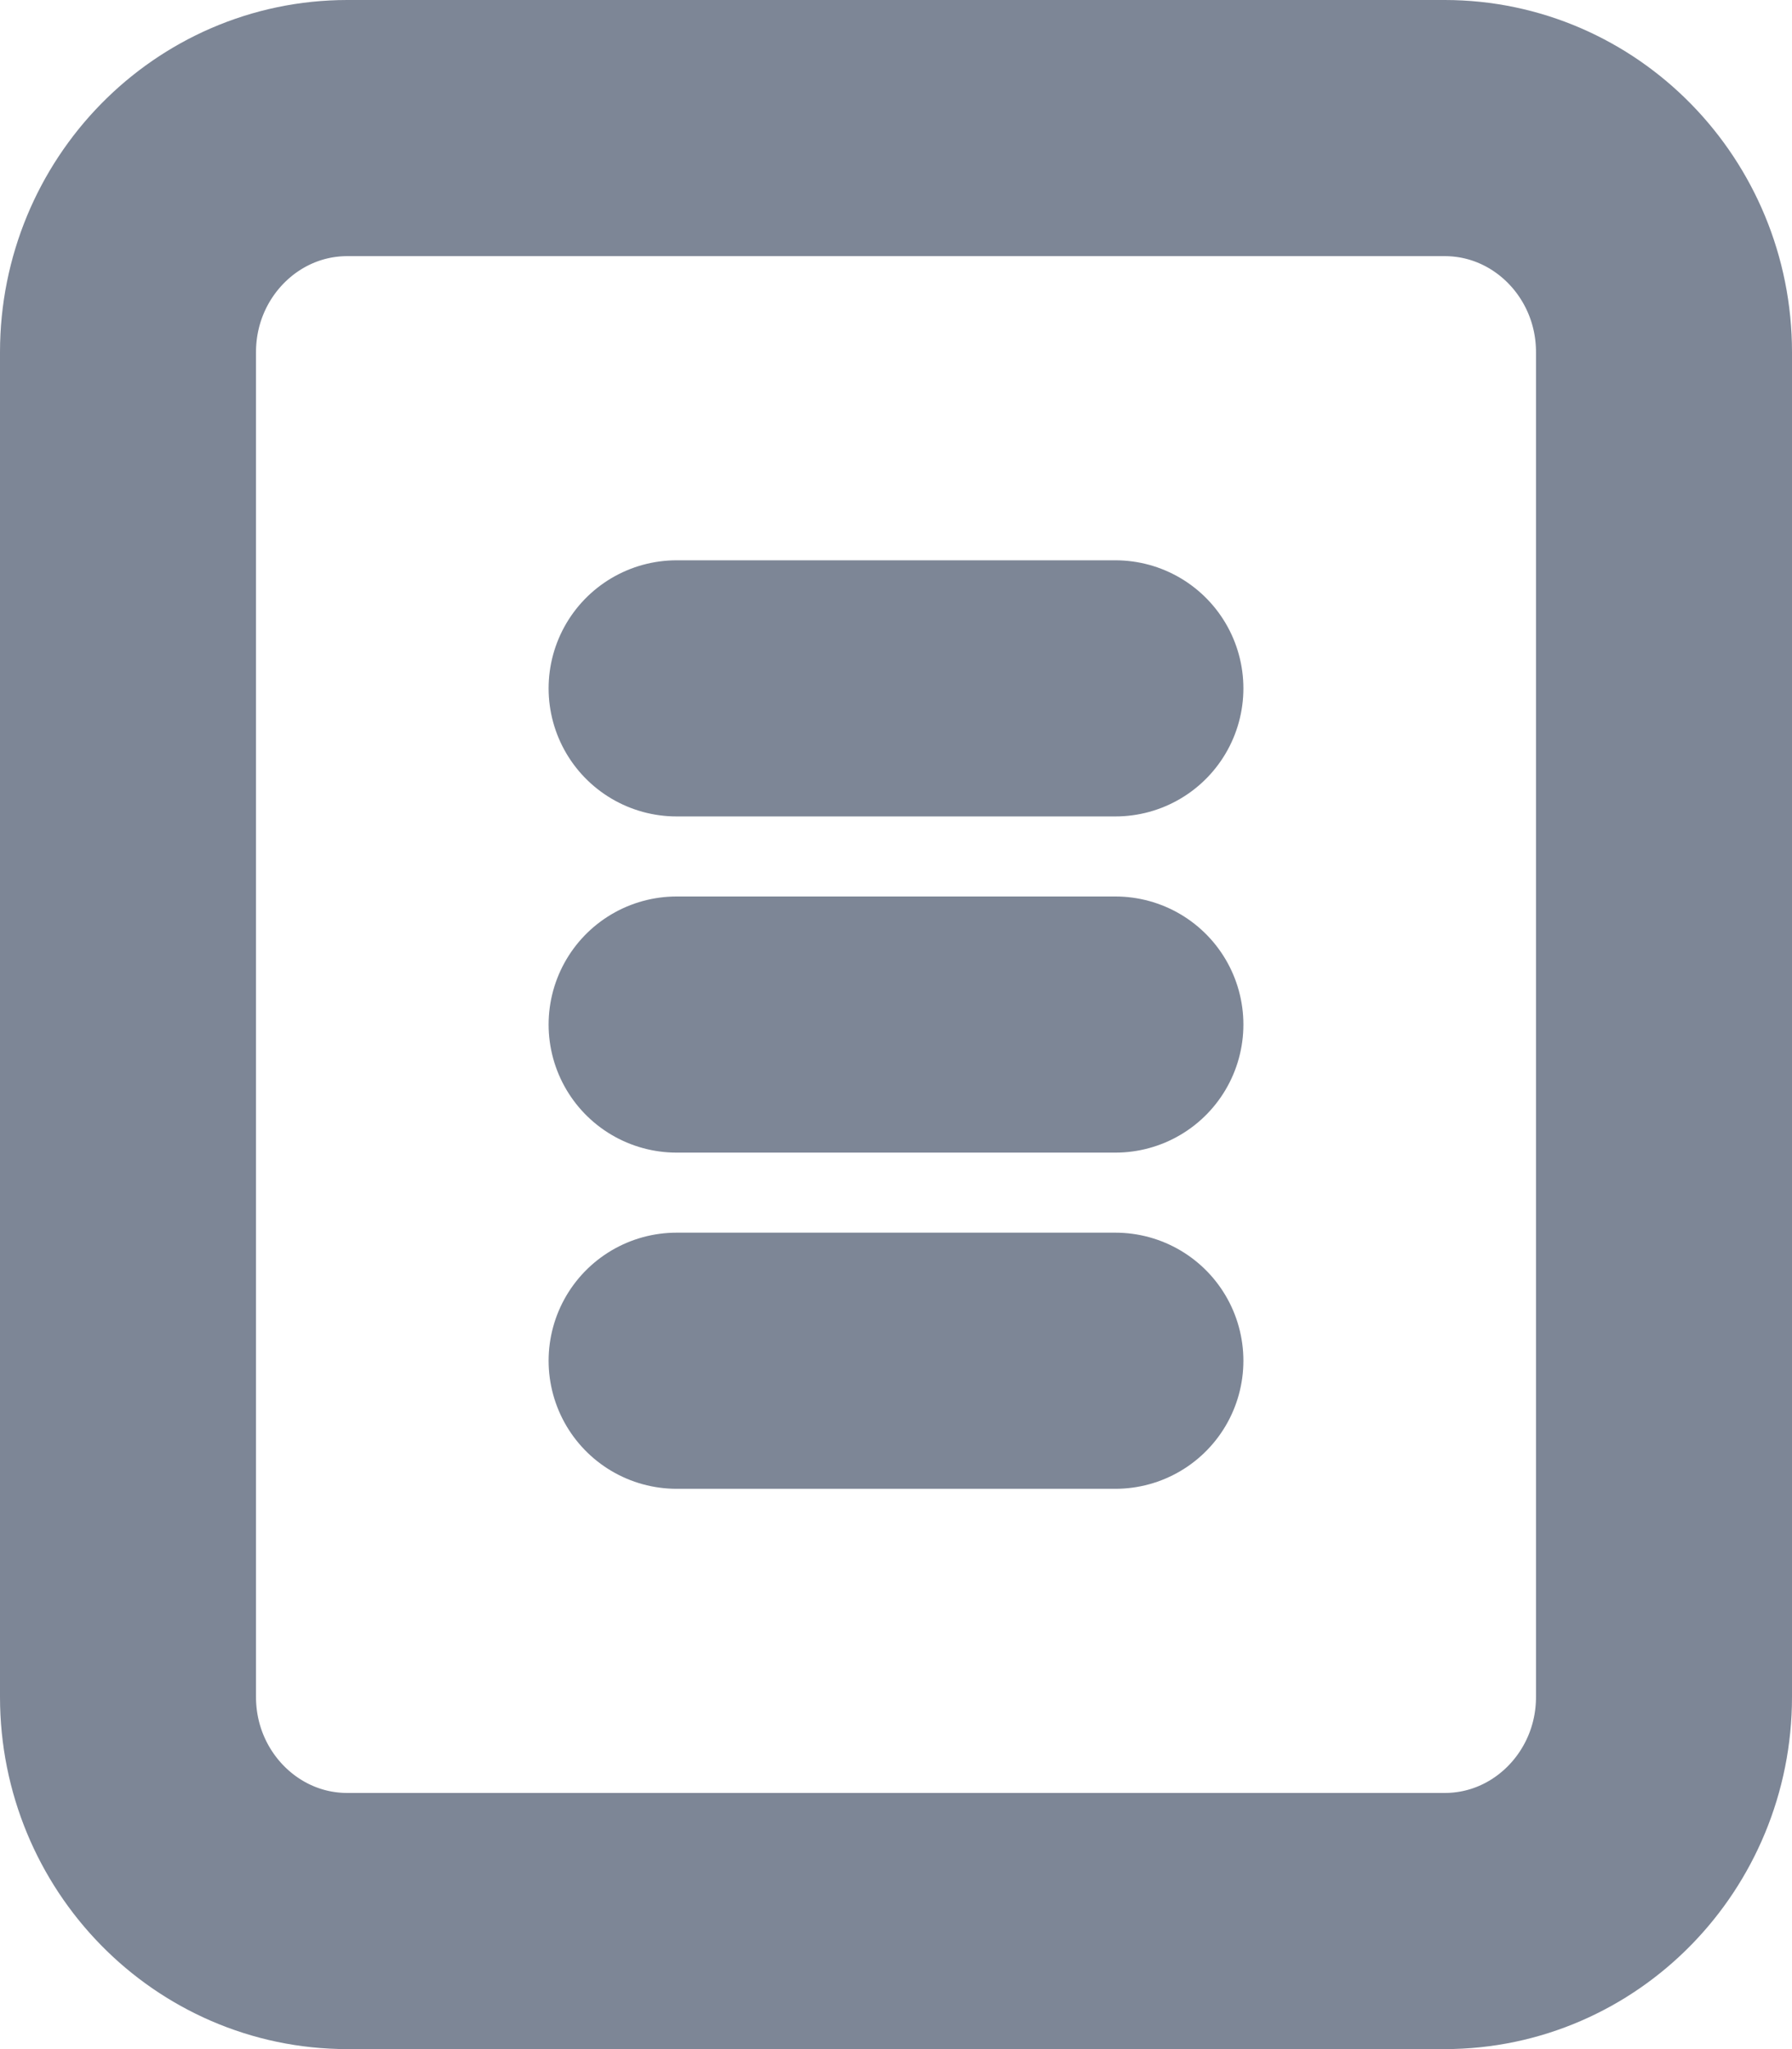 <svg width="14" height="16" viewBox="0 0 14 16" fill="none" xmlns="http://www.w3.org/2000/svg">
<path d="M5.286 8H8.714M5.286 10.625H8.714M5.286 5.375H8.714M2.714 15H11.286C12.232 15 13 14.216 13 13.25V2.75C13 1.784 12.232 1 11.286 1H2.714C1.768 1 1 1.784 1 2.75V13.25C1 14.216 1.768 15 2.714 15Z" stroke="#7D8696" stroke-width="2" stroke-linecap="round"/>
</svg>
